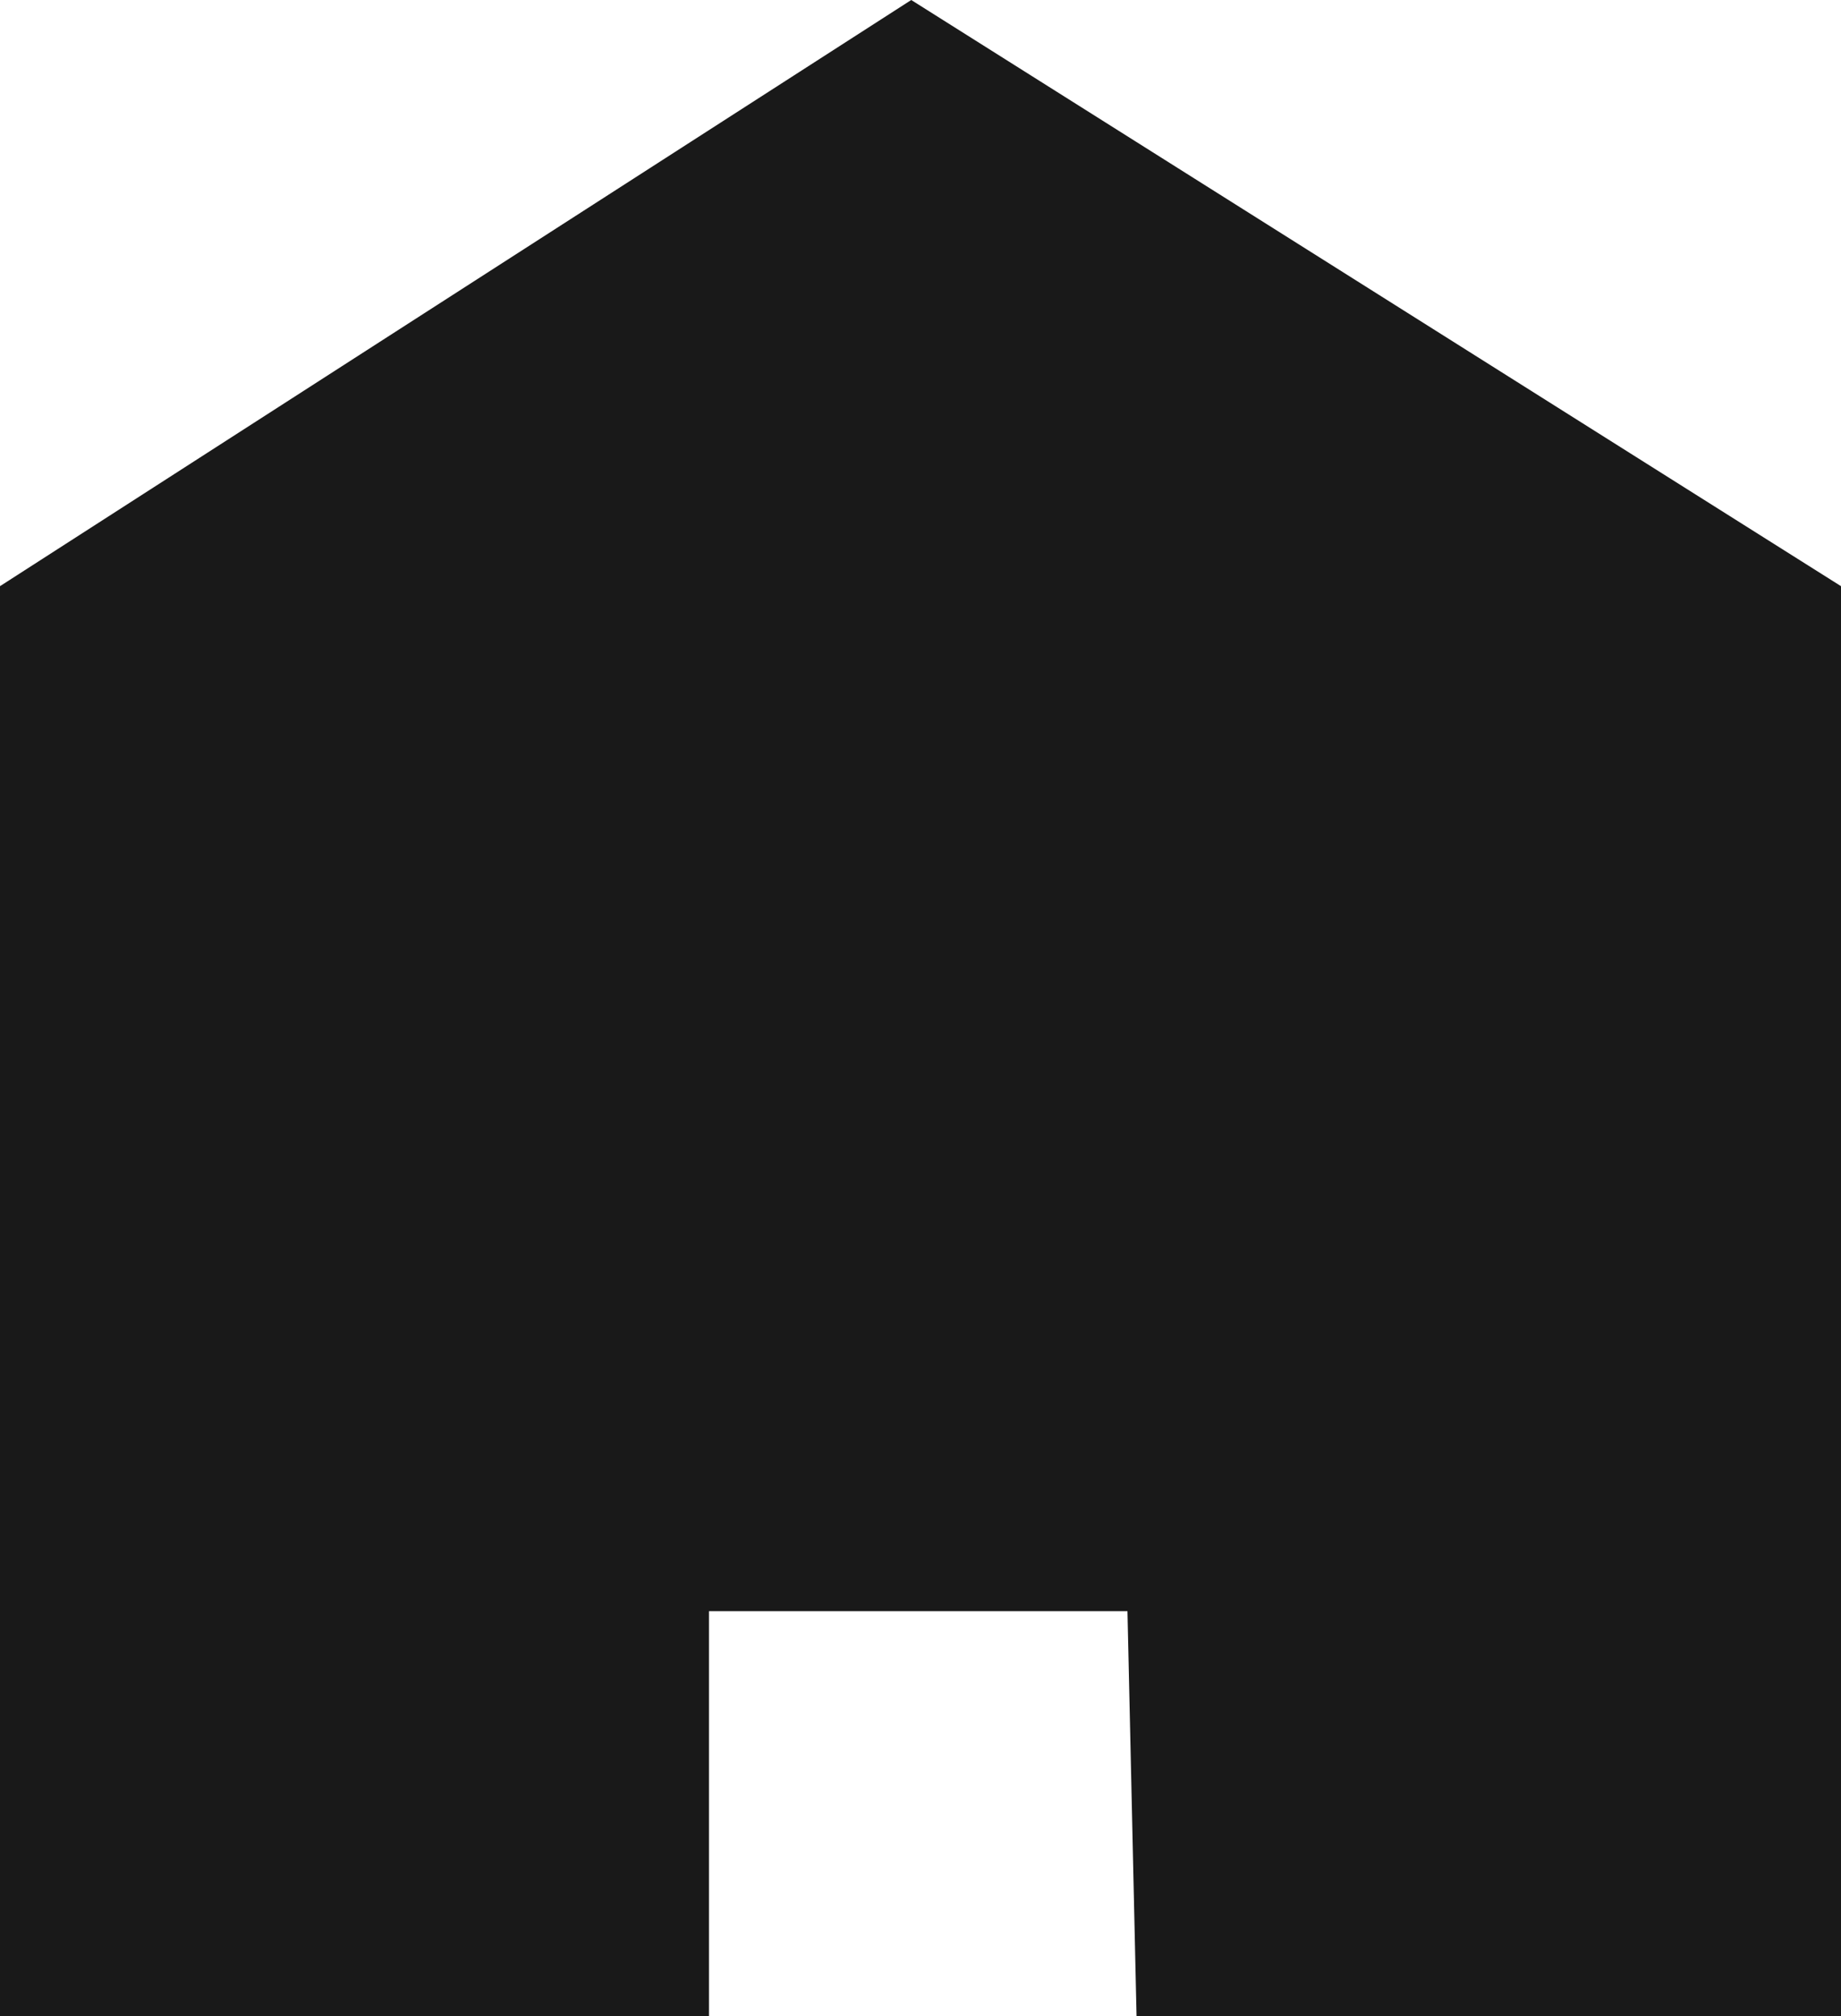 <svg xmlns="http://www.w3.org/2000/svg" width="31" height="33.944" viewBox="0 0 31 33.944">
  <g id="패스_7701" data-name="패스 7701" transform="translate(0 12.707)" fill="#191919">
    <path d="M 30 20.235 L 20.116 20.235 L 19.985 14.395 L 19.963 13.417 L 18.985 13.417 L 11.938 13.417 L 10.938 13.417 L 10.938 14.417 L 10.938 20.235 L 1 20.235 L 1 -2.293 L 15.349 -11.521 L 30 -2.287 L 30 20.235 Z" stroke="none"/>
    <path d="M 15.355 -10.336 L 2 -1.747 L 2 19.235 L 9.938 19.235 L 9.938 12.417 L 20.941 12.417 L 21.093 19.235 L 29 19.235 L 29 -1.735 L 15.355 -10.336 M 15.344 -12.707 L 31 -2.839 L 31 21.235 L 19.138 21.235 L 18.985 14.417 L 11.938 14.417 C 11.938 14.417 11.938 21.219 11.938 21.235 C 11.938 21.235 11.938 21.235 11.937 21.235 C 11.938 21.235 11.938 21.235 11.938 21.235 L 0 21.235 L 0 -2.839 L 15.344 -12.707 Z M 11.937 21.235 C 11.937 21.235 11.937 21.235 11.937 21.235 C 11.937 21.235 11.937 21.235 11.937 21.235 Z M 11.937 21.235 C 11.936 21.235 11.935 21.235 11.933 21.235 C 11.935 21.235 11.936 21.235 11.937 21.235 Z M 11.933 21.235 C 11.933 21.235 11.933 21.235 11.933 21.235 C 11.933 21.235 11.933 21.235 11.933 21.235 Z M 11.933 21.235 C 11.933 21.235 11.933 21.235 11.933 21.235 C 11.933 21.235 11.933 21.235 11.933 21.235 Z M 11.933 21.235 C 11.933 21.235 11.933 21.235 11.933 21.235 C 11.933 21.235 11.933 21.235 11.933 21.235 Z M 11.933 21.235 C 11.932 21.235 11.931 21.235 11.93 21.235 C 11.931 21.235 11.932 21.235 11.933 21.235 Z M 11.93 21.235 C 11.93 21.235 11.93 21.235 11.93 21.235 Z M 11.93 21.235 C 11.93 21.235 11.929 21.235 11.929 21.235 C 11.93 21.235 11.93 21.235 11.93 21.235 Z M 11.929 21.235 C 11.929 21.235 11.929 21.235 11.929 21.235 C 11.929 21.235 11.929 21.235 11.929 21.235 Z M 11.929 21.235 C 11.928 21.235 11.928 21.235 11.927 21.235 C 11.928 21.235 11.928 21.235 11.929 21.235 Z M 11.927 21.235 C 11.927 21.235 11.927 21.235 11.927 21.235 C 11.927 21.235 11.927 21.235 11.927 21.235 Z M 11.927 21.235 C 11.925 21.235 11.922 21.235 11.919 21.235 C 11.922 21.235 11.925 21.235 11.927 21.235 Z M 11.919 21.235 C 11.919 21.235 11.919 21.235 11.919 21.235 C 11.919 21.235 11.919 21.235 11.919 21.235 Z M 11.919 21.235 C 11.913 21.235 11.907 21.235 11.901 21.235 C 11.908 21.235 11.914 21.235 11.919 21.235 Z M 11.901 21.235 C 11.901 21.235 11.9 21.235 11.9 21.235 C 11.9 21.235 11.901 21.235 11.901 21.235 Z M 11.9 21.235 C 11.9 21.236 11.9 21.236 11.9 21.236 C 11.9 21.236 11.9 21.236 11.9 21.235 Z M 11.9 21.236 C 11.9 21.236 11.899 21.236 11.899 21.236 C 11.899 21.236 11.9 21.236 11.9 21.236 Z M 11.899 21.236 C 11.895 21.236 11.892 21.236 11.889 21.236 C 11.892 21.236 11.896 21.236 11.899 21.236 Z M 11.889 21.236 C 11.889 21.236 11.889 21.236 11.889 21.236 C 11.889 21.236 11.889 21.236 11.889 21.236 Z M 11.889 21.236 C 11.887 21.236 11.886 21.236 11.885 21.236 C 11.886 21.236 11.887 21.236 11.889 21.236 Z M 11.885 21.236 C 11.885 21.236 11.885 21.236 11.884 21.236 C 11.885 21.236 11.885 21.236 11.885 21.236 Z M 11.884 21.236 C 11.882 21.236 11.88 21.236 11.878 21.236 C 11.88 21.236 11.882 21.236 11.884 21.236 Z M 11.878 21.236 C 11.877 21.236 11.877 21.236 11.877 21.236 C 11.877 21.236 11.877 21.236 11.878 21.236 Z M 11.877 21.236 C 11.859 21.236 11.845 21.237 11.836 21.237 C 11.847 21.236 11.862 21.236 11.877 21.236 Z M 11.836 21.237 C 11.835 21.237 11.835 21.237 11.835 21.237 C 11.835 21.237 11.835 21.237 11.836 21.237 Z M 11.835 21.237 C 11.829 21.237 11.825 21.237 11.822 21.237 C 11.825 21.237 11.83 21.237 11.835 21.237 Z M 11.822 21.237 C 11.822 21.237 11.822 21.237 11.822 21.237 C 11.822 21.237 11.822 21.237 11.822 21.237 Z M 11.822 21.237 C 11.821 21.237 11.82 21.237 11.819 21.237 C 11.82 21.237 11.821 21.237 11.822 21.237 Z M 11.819 21.237 C 11.819 21.237 11.819 21.237 11.819 21.237 C 11.819 21.237 11.819 21.237 11.819 21.237 Z M 11.819 21.237 C 11.819 21.237 11.819 21.237 11.819 21.237 C 11.819 21.237 11.819 21.237 11.819 21.237 Z M 11.819 21.237 C 11.819 21.237 11.819 21.237 11.819 21.237 C 11.819 21.237 11.819 21.237 11.819 21.237 Z M 11.819 21.237 C 11.819 21.237 11.818 21.237 11.818 21.237 C 11.818 21.237 11.819 21.237 11.819 21.237 Z M 11.818 21.237 C 11.818 21.237 11.818 21.237 11.818 21.237 C 11.818 21.237 11.818 21.237 11.818 21.237 Z M 11.818 21.237 C 11.818 21.237 11.817 21.237 11.817 21.237 C 11.817 21.237 11.818 21.237 11.818 21.237 Z M 11.817 21.237 C 11.817 21.237 11.817 21.237 11.817 21.237 C 11.817 21.237 11.817 21.237 11.817 21.237 Z M 11.817 21.237 C 11.817 21.237 11.817 21.237 11.817 21.237 C 11.817 21.237 11.817 21.237 11.817 21.237 Z M 11.817 21.237 C 11.817 21.237 11.817 21.237 11.817 21.237 C 11.817 21.237 11.817 21.237 11.817 21.237 Z M 11.817 21.237 C 11.817 21.237 11.817 21.237 11.817 21.237 C 11.817 21.237 11.817 21.237 11.817 21.237 Z M 11.817 21.237 C 11.817 21.237 11.817 21.237 11.817 21.237 C 11.817 21.237 11.817 21.237 11.817 21.237 Z M 11.817 21.237 C 11.816 21.237 11.816 21.237 11.816 21.237 C 11.816 21.237 11.816 21.237 11.817 21.237 Z" stroke="none" fill="#191919"/>
  </g>
</svg>

